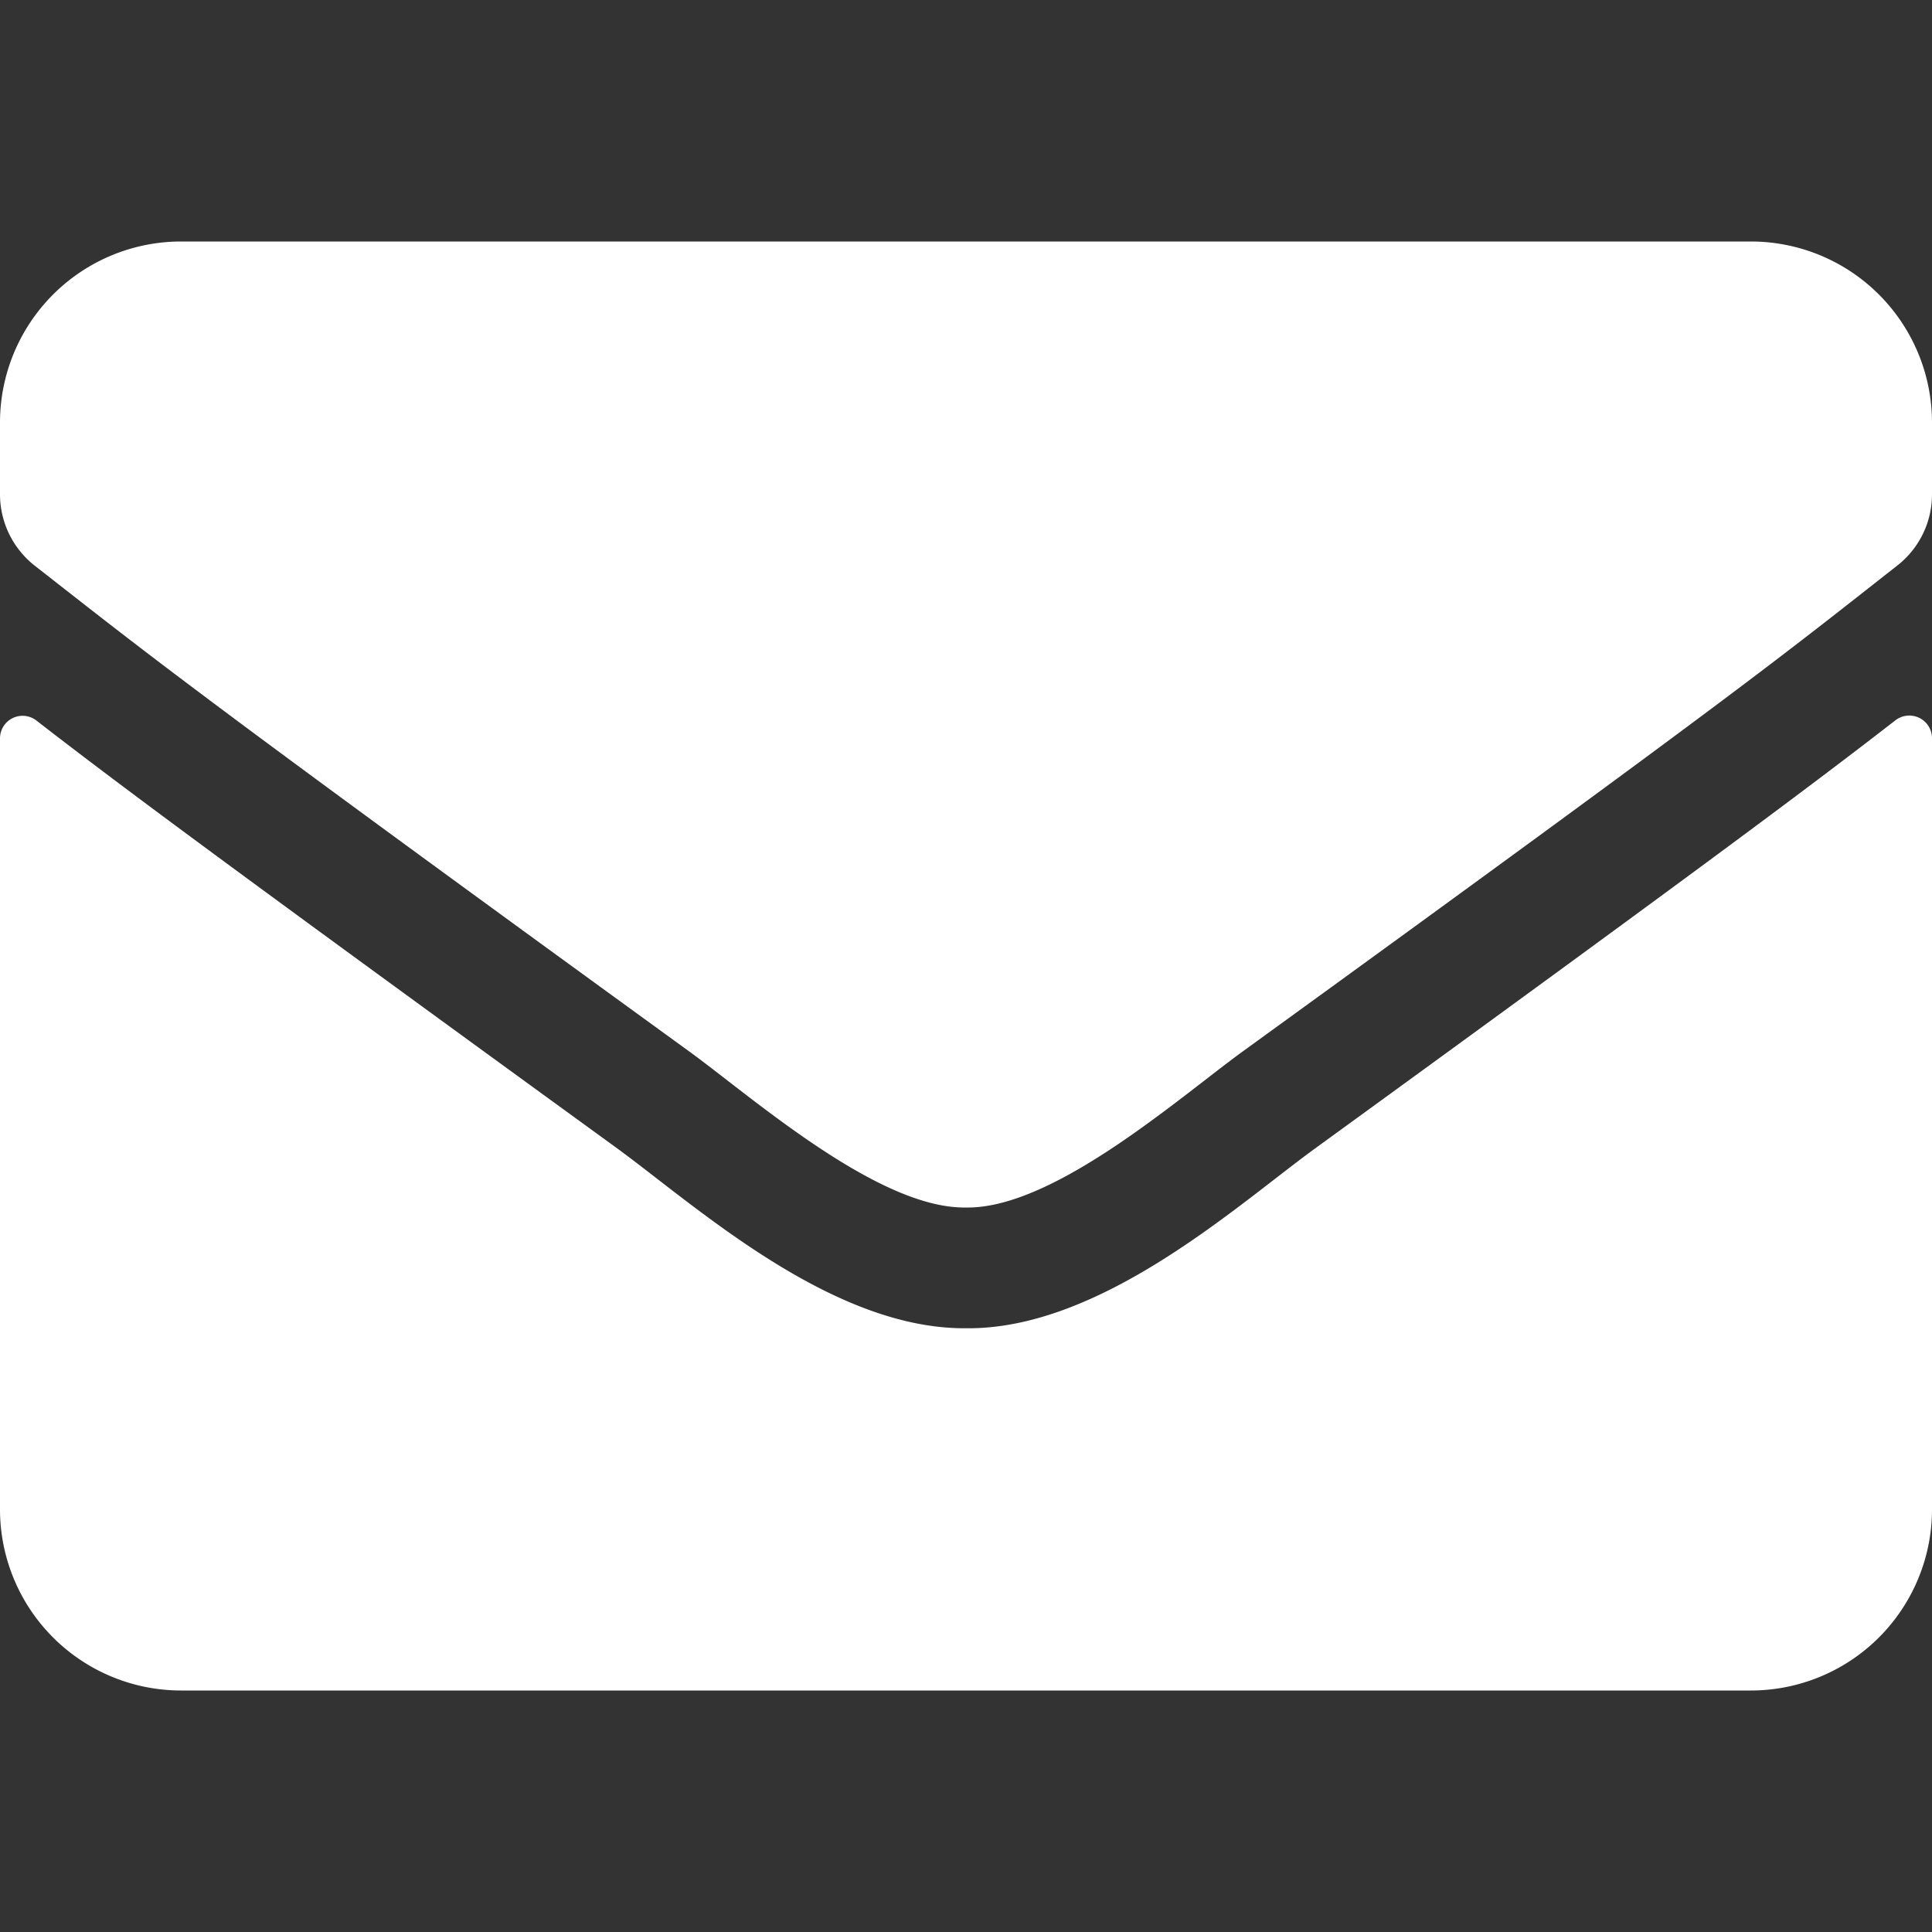 <svg xmlns="http://www.w3.org/2000/svg" width="16" height="16" viewBox="0 0 16 16"><rect x="0" y="0" width="16" height="16" fill="#333333" stroke="none"/><g transform="translate(-825 -416)"><rect width="16" height="16" transform="translate(825 416)" fill="#c7c7c7" opacity="0"/><path d="M-.3-8.037C-1-7.494-1.928-6.8-5.116-4.484-5.75-4.022-6.884-2.987-8-3-9.109-2.991-10.222-4-10.881-4.484-14.069-6.8-15-7.491-15.7-8.034a.187.187,0,0,0-.3.147V-1.5A1.5,1.5,0,0,0-14.5,0h13A1.5,1.5,0,0,0,0-1.5V-7.891A.188.188,0,0,0-.3-8.037ZM-8-4c.725.013,1.769-.913,2.294-1.294C-1.559-8.3-1.244-8.566-.288-9.316A.748.748,0,0,0,0-9.906V-10.5A1.5,1.5,0,0,0-1.5-12h-13A1.5,1.5,0,0,0-16-10.5v.594a.752.752,0,0,0,.288.591c.956.747,1.272,1.012,5.419,4.022C-9.769-4.912-8.725-3.987-8-4Z" transform="translate(841 430)" fill="#fff"/></g></svg>
